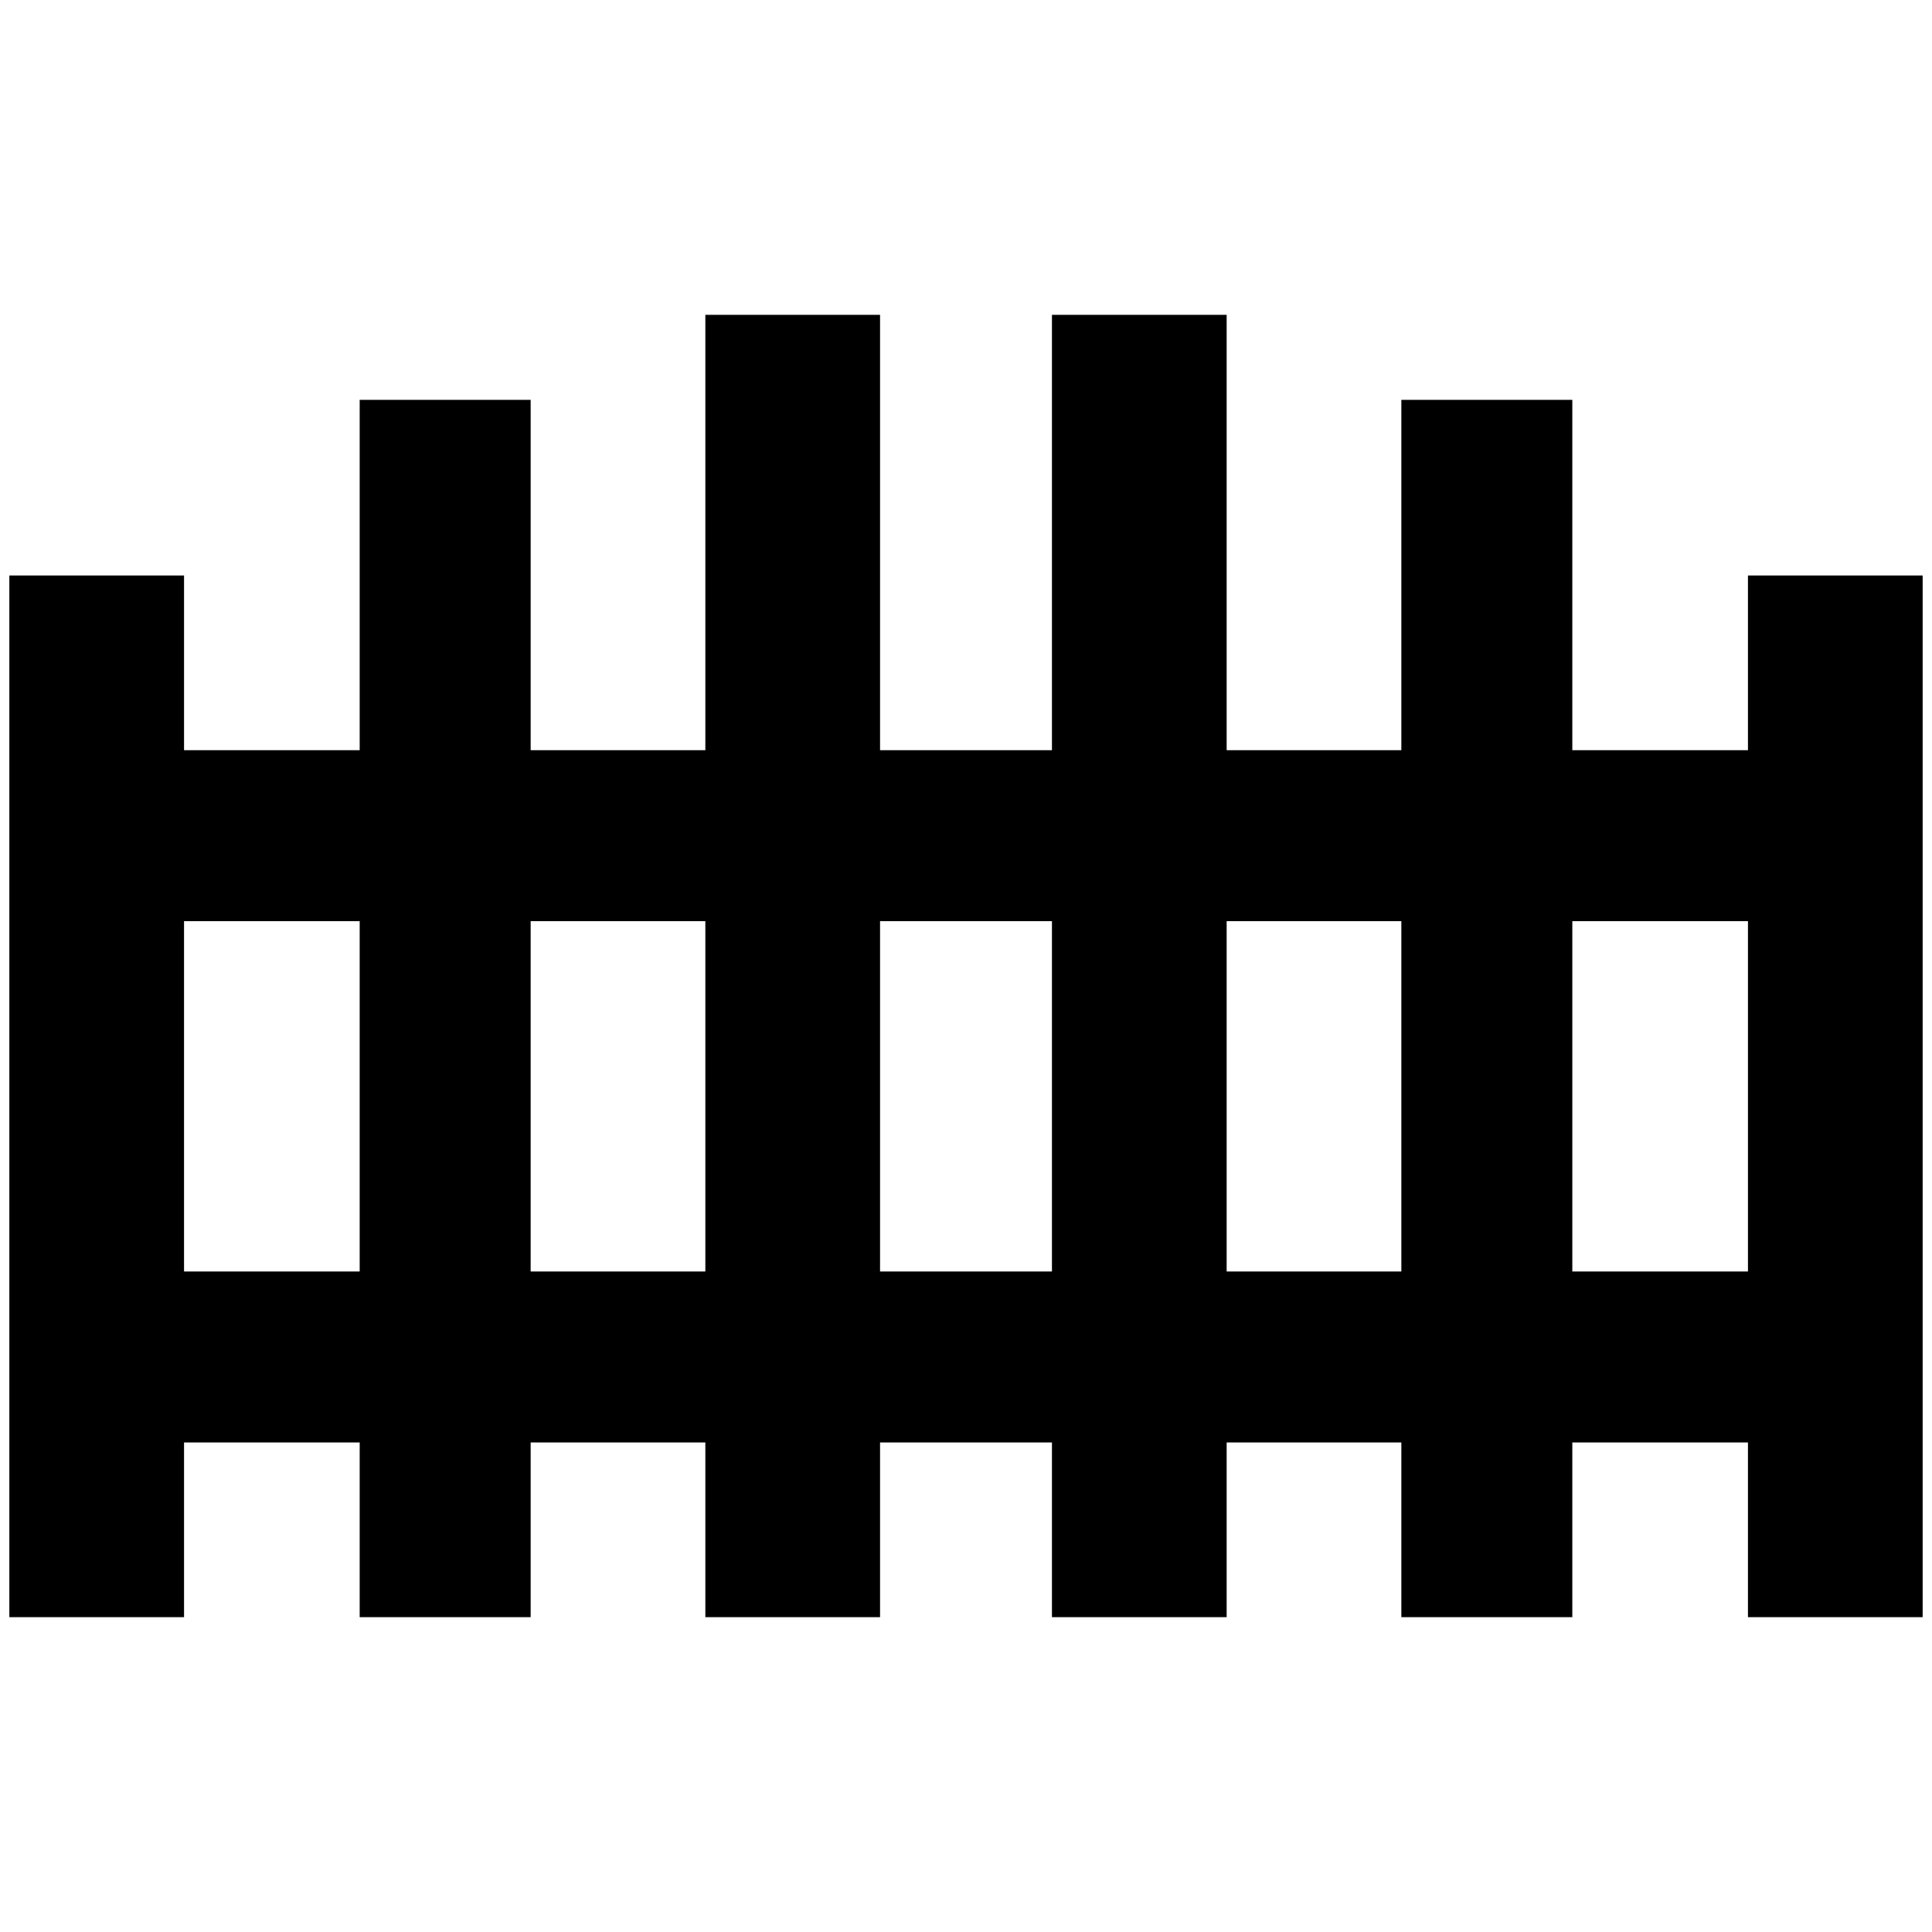 <?xml version="1.0" standalone="no"?>
<!DOCTYPE svg PUBLIC "-//W3C//DTD SVG 1.1//EN" "http://www.w3.org/Graphics/SVG/1.1/DTD/svg11.dtd" >
<svg xmlns="http://www.w3.org/2000/svg" xmlns:xlink="http://www.w3.org/1999/xlink" version="1.1" width="2048" height="2048" viewBox="-10 0 2068 2048">
   <path fill="currentColor"
d="M745 327v466h-187v-375h-183v375h-188v-187h-187v1115h187v-187h188v187h183v-187h187v187h187v-187h184v187h187v-187h187v187h183v-187h188v187h187v-1115h-187v187h-188v-375h-183v375h-187v-466h-187v466h-184v-466h-187zM187 976h188v375h-188v-375zM558 976h187
v375h-187v-375zM932 976h184v375h-184v-375zM1303 976h187v375h-187v-375zM1673 976h188v375h-188v-375z" />
</svg>
